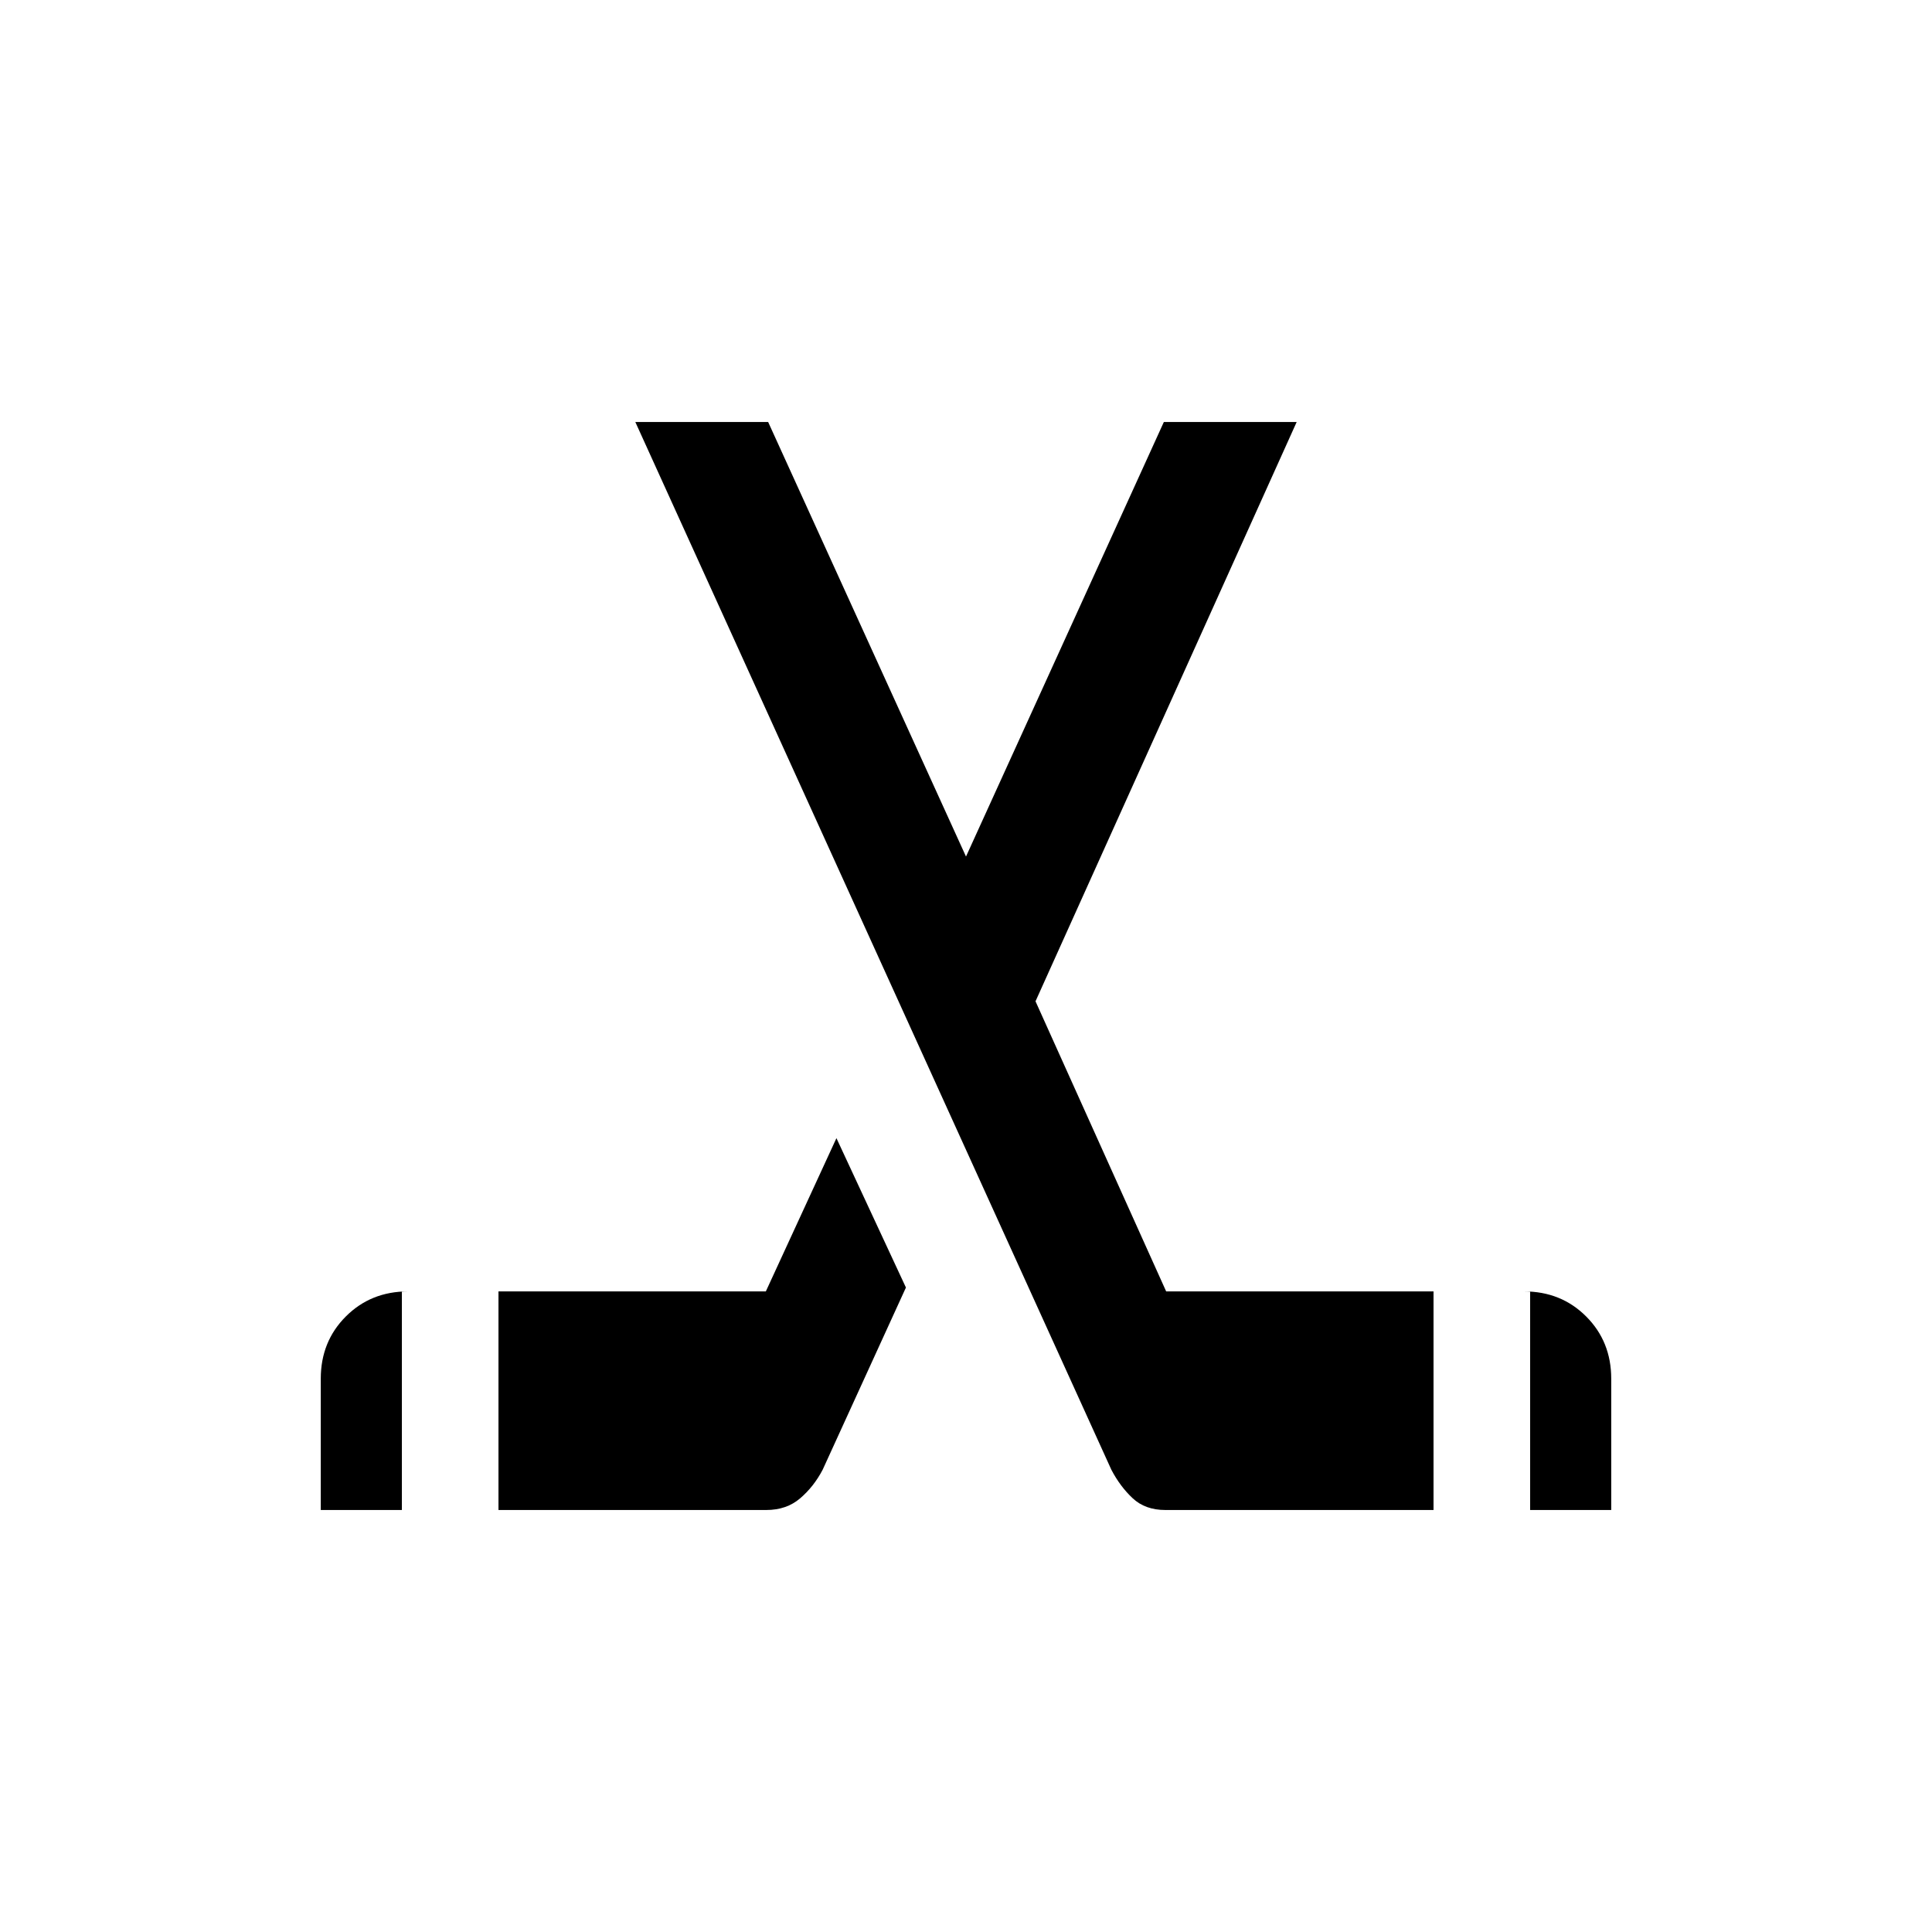 <svg xmlns="http://www.w3.org/2000/svg" height="20" viewBox="0 -960 960 960" width="20"><path d="M159.39-209.69v-65.23q0-18.48 12.45-30.93 12.45-12.46 30.93-12.46h-3.08v108.62h-40.3Zm88.3 0v-108.62h132.85l35.08-76.15 34.53 74.23-41.38 90.54q-4.39 8.38-11.17 14.19-6.78 5.81-16.83 5.81H247.69Zm512.62 0v-108.62h-3.08q18.48 0 30.93 12.46 12.45 12.45 12.45 30.93v65.23h-40.3Zm-48 0H579.02q-9.94 0-16.17-5.81-6.23-5.81-10.62-14.19L315.69-750.31h66L480-534.38l98.31-215.93h66L514.54-462.46l64.92 144.15h132.85v108.62Z"/></svg>